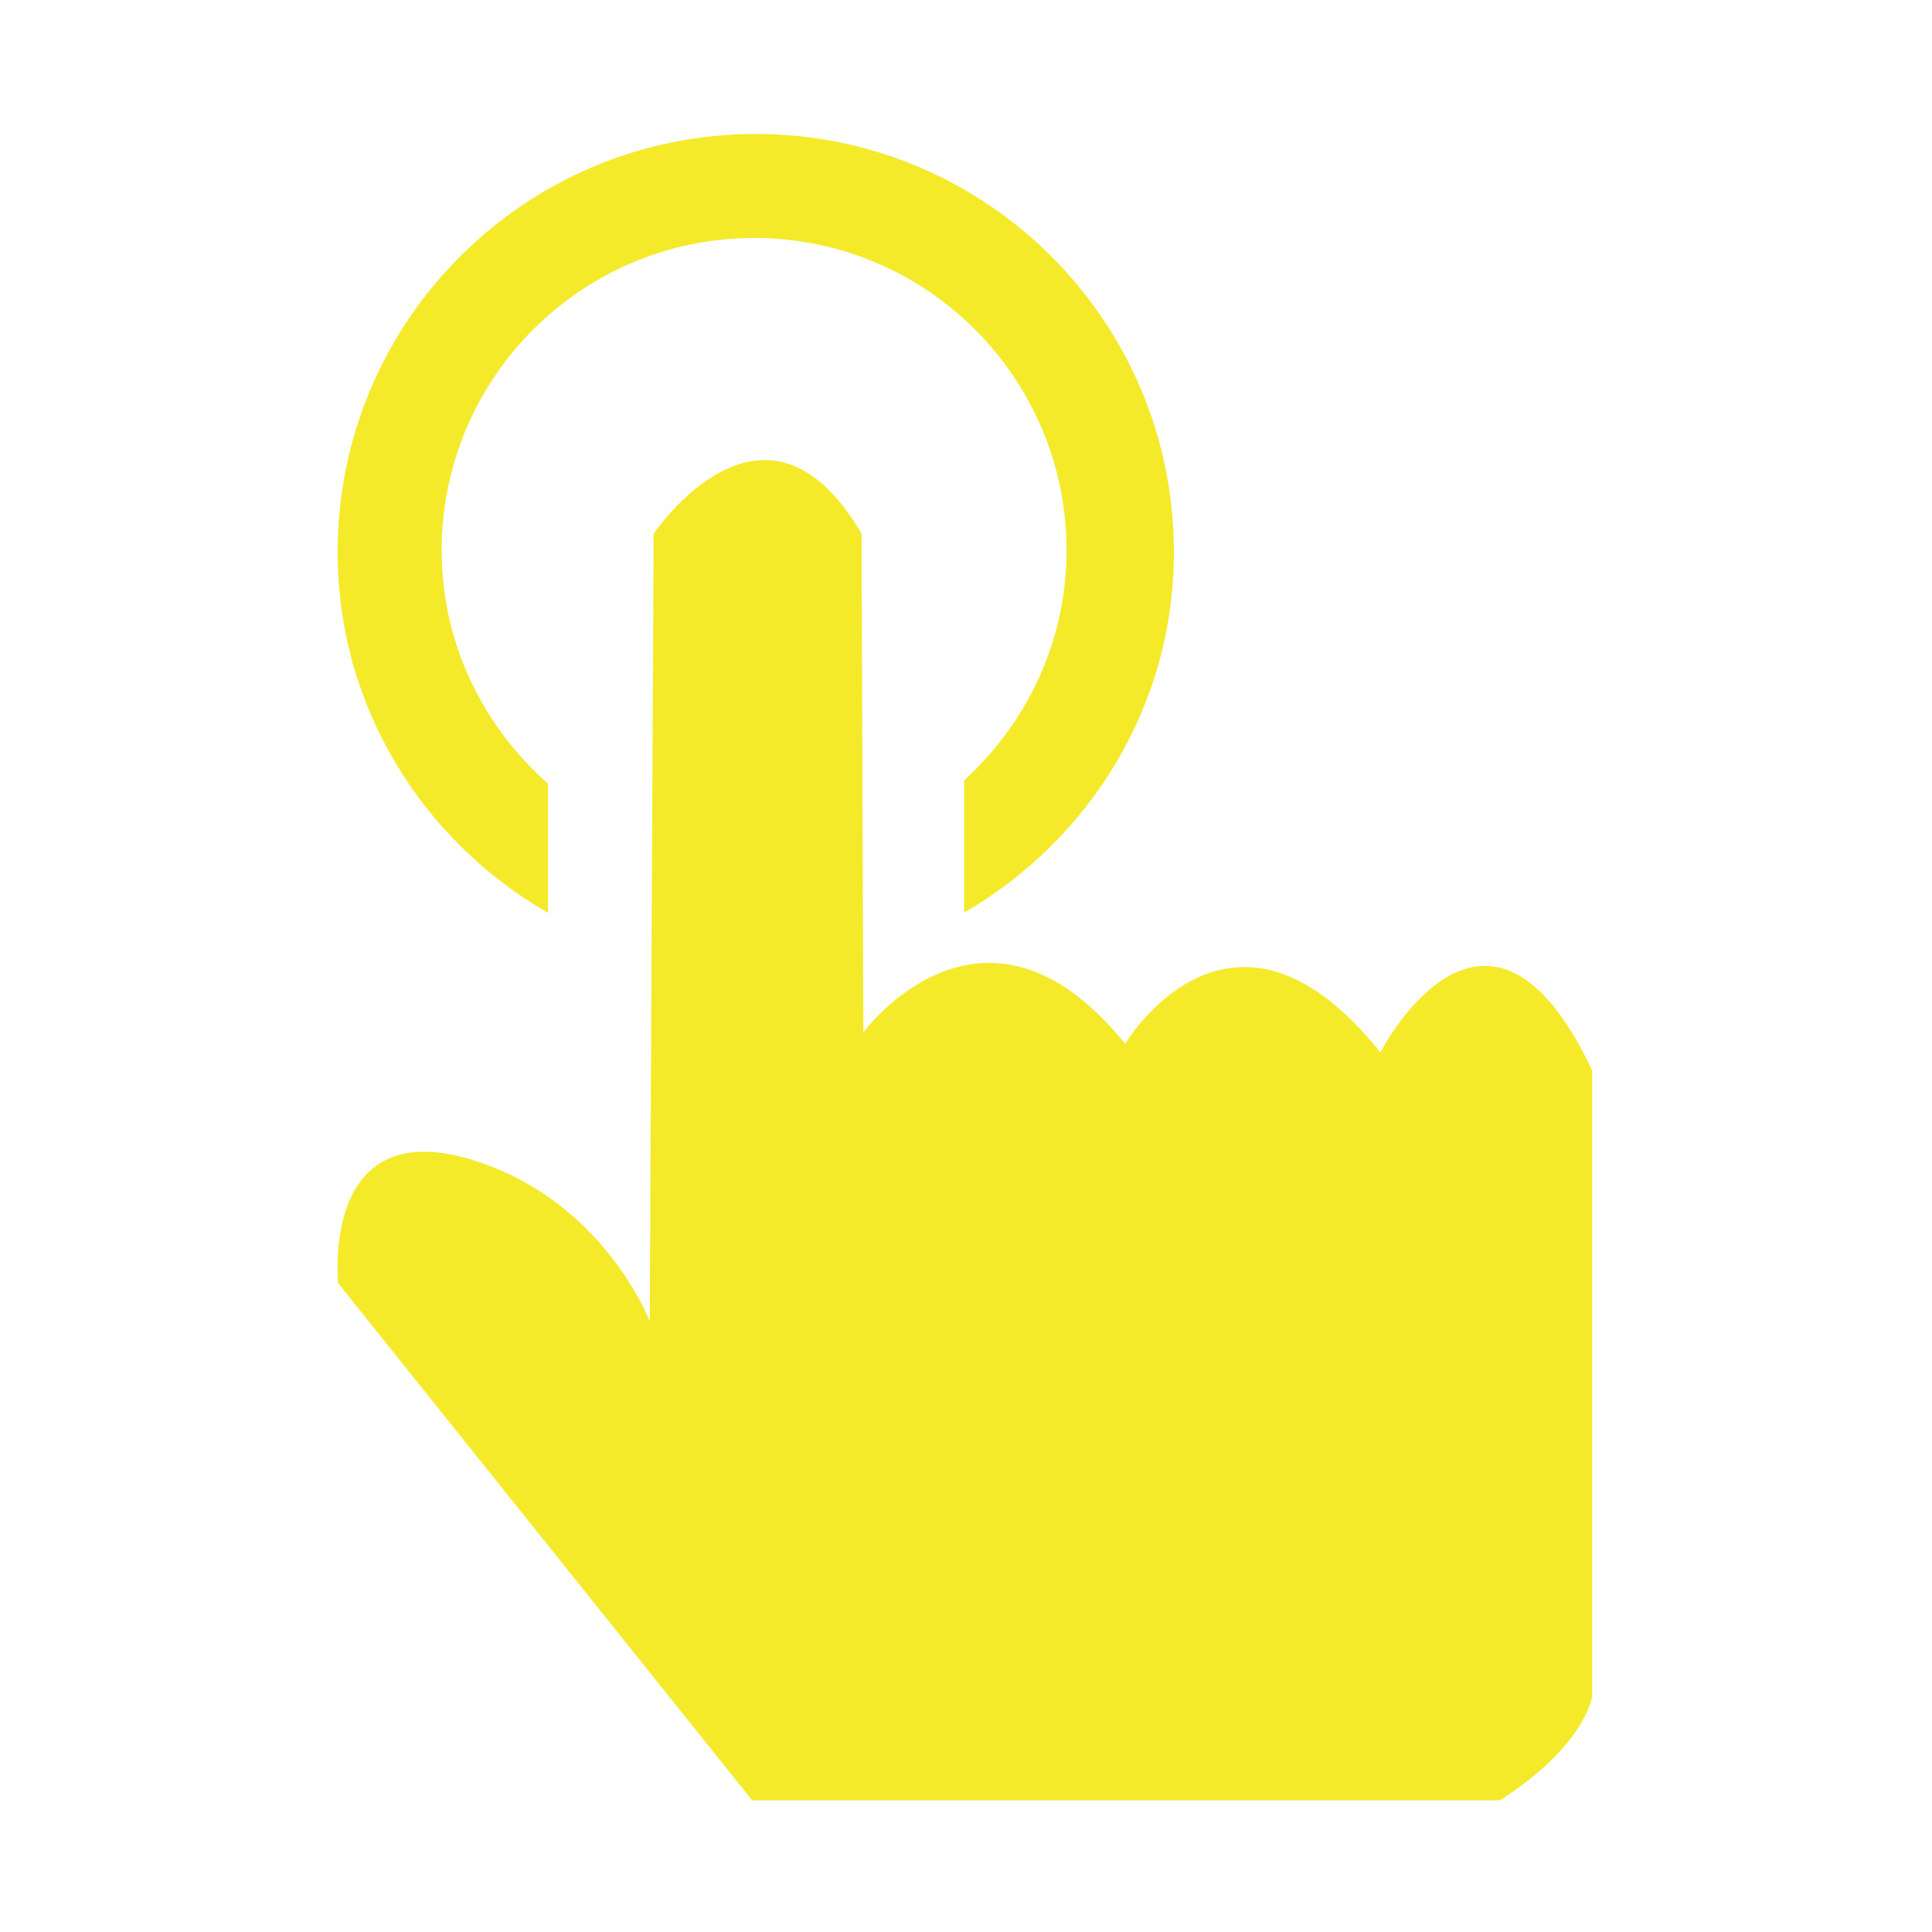 <?xml version="1.0" standalone="no"?><!DOCTYPE svg PUBLIC "-//W3C//DTD SVG 1.1//EN" "http://www.w3.org/Graphics/SVG/1.1/DTD/svg11.dtd"><svg t="1586877261649" class="icon" viewBox="0 0 1024 1024" version="1.1" xmlns="http://www.w3.org/2000/svg" p-id="15100" xmlns:xlink="http://www.w3.org/1999/xlink" width="32" height="32"><defs><style type="text/css"></style></defs><path d="M398.647 954.199 179.278 680.186c0 0-11.085-102.239 87.737-59.17 57.017 25.586 77.367 79.298 77.367 79.298l2.043-417.39c0 0 58.947-87.901 110.234 0l0.934 264.254c0 0 63.75-86.742 138.747 6.064 0 0 56.248-94.518 135.27 4.577 0 0 56.03-109.298 112.278 9.485l0 331.75c0 0-3.256 25.862-48.862 55.145L398.647 954.199 398.647 954.199zM398.647 954.199" p-id="15101" fill="#f4ea2a"></path><path d="M400.576 71C278.208 71 178.95 170.259 178.95 292.626c0 82.111 45.164 152.972 111.502 191.245l0-68.489c-34.299-30.386-56.357-74.228-56.357-123.636 0-91.43 74.166-165.602 165.597-165.602 91.433 0 165.602 74.171 165.602 165.602 0 48.415-21.175 91.595-54.265 121.871l0 70.086c66.121-38.379 111.174-109.13 111.174-191.077C622.203 170.259 522.944 71 400.576 71L400.576 71zM400.576 71" p-id="15102" fill="#f4ea2a"></path></svg>